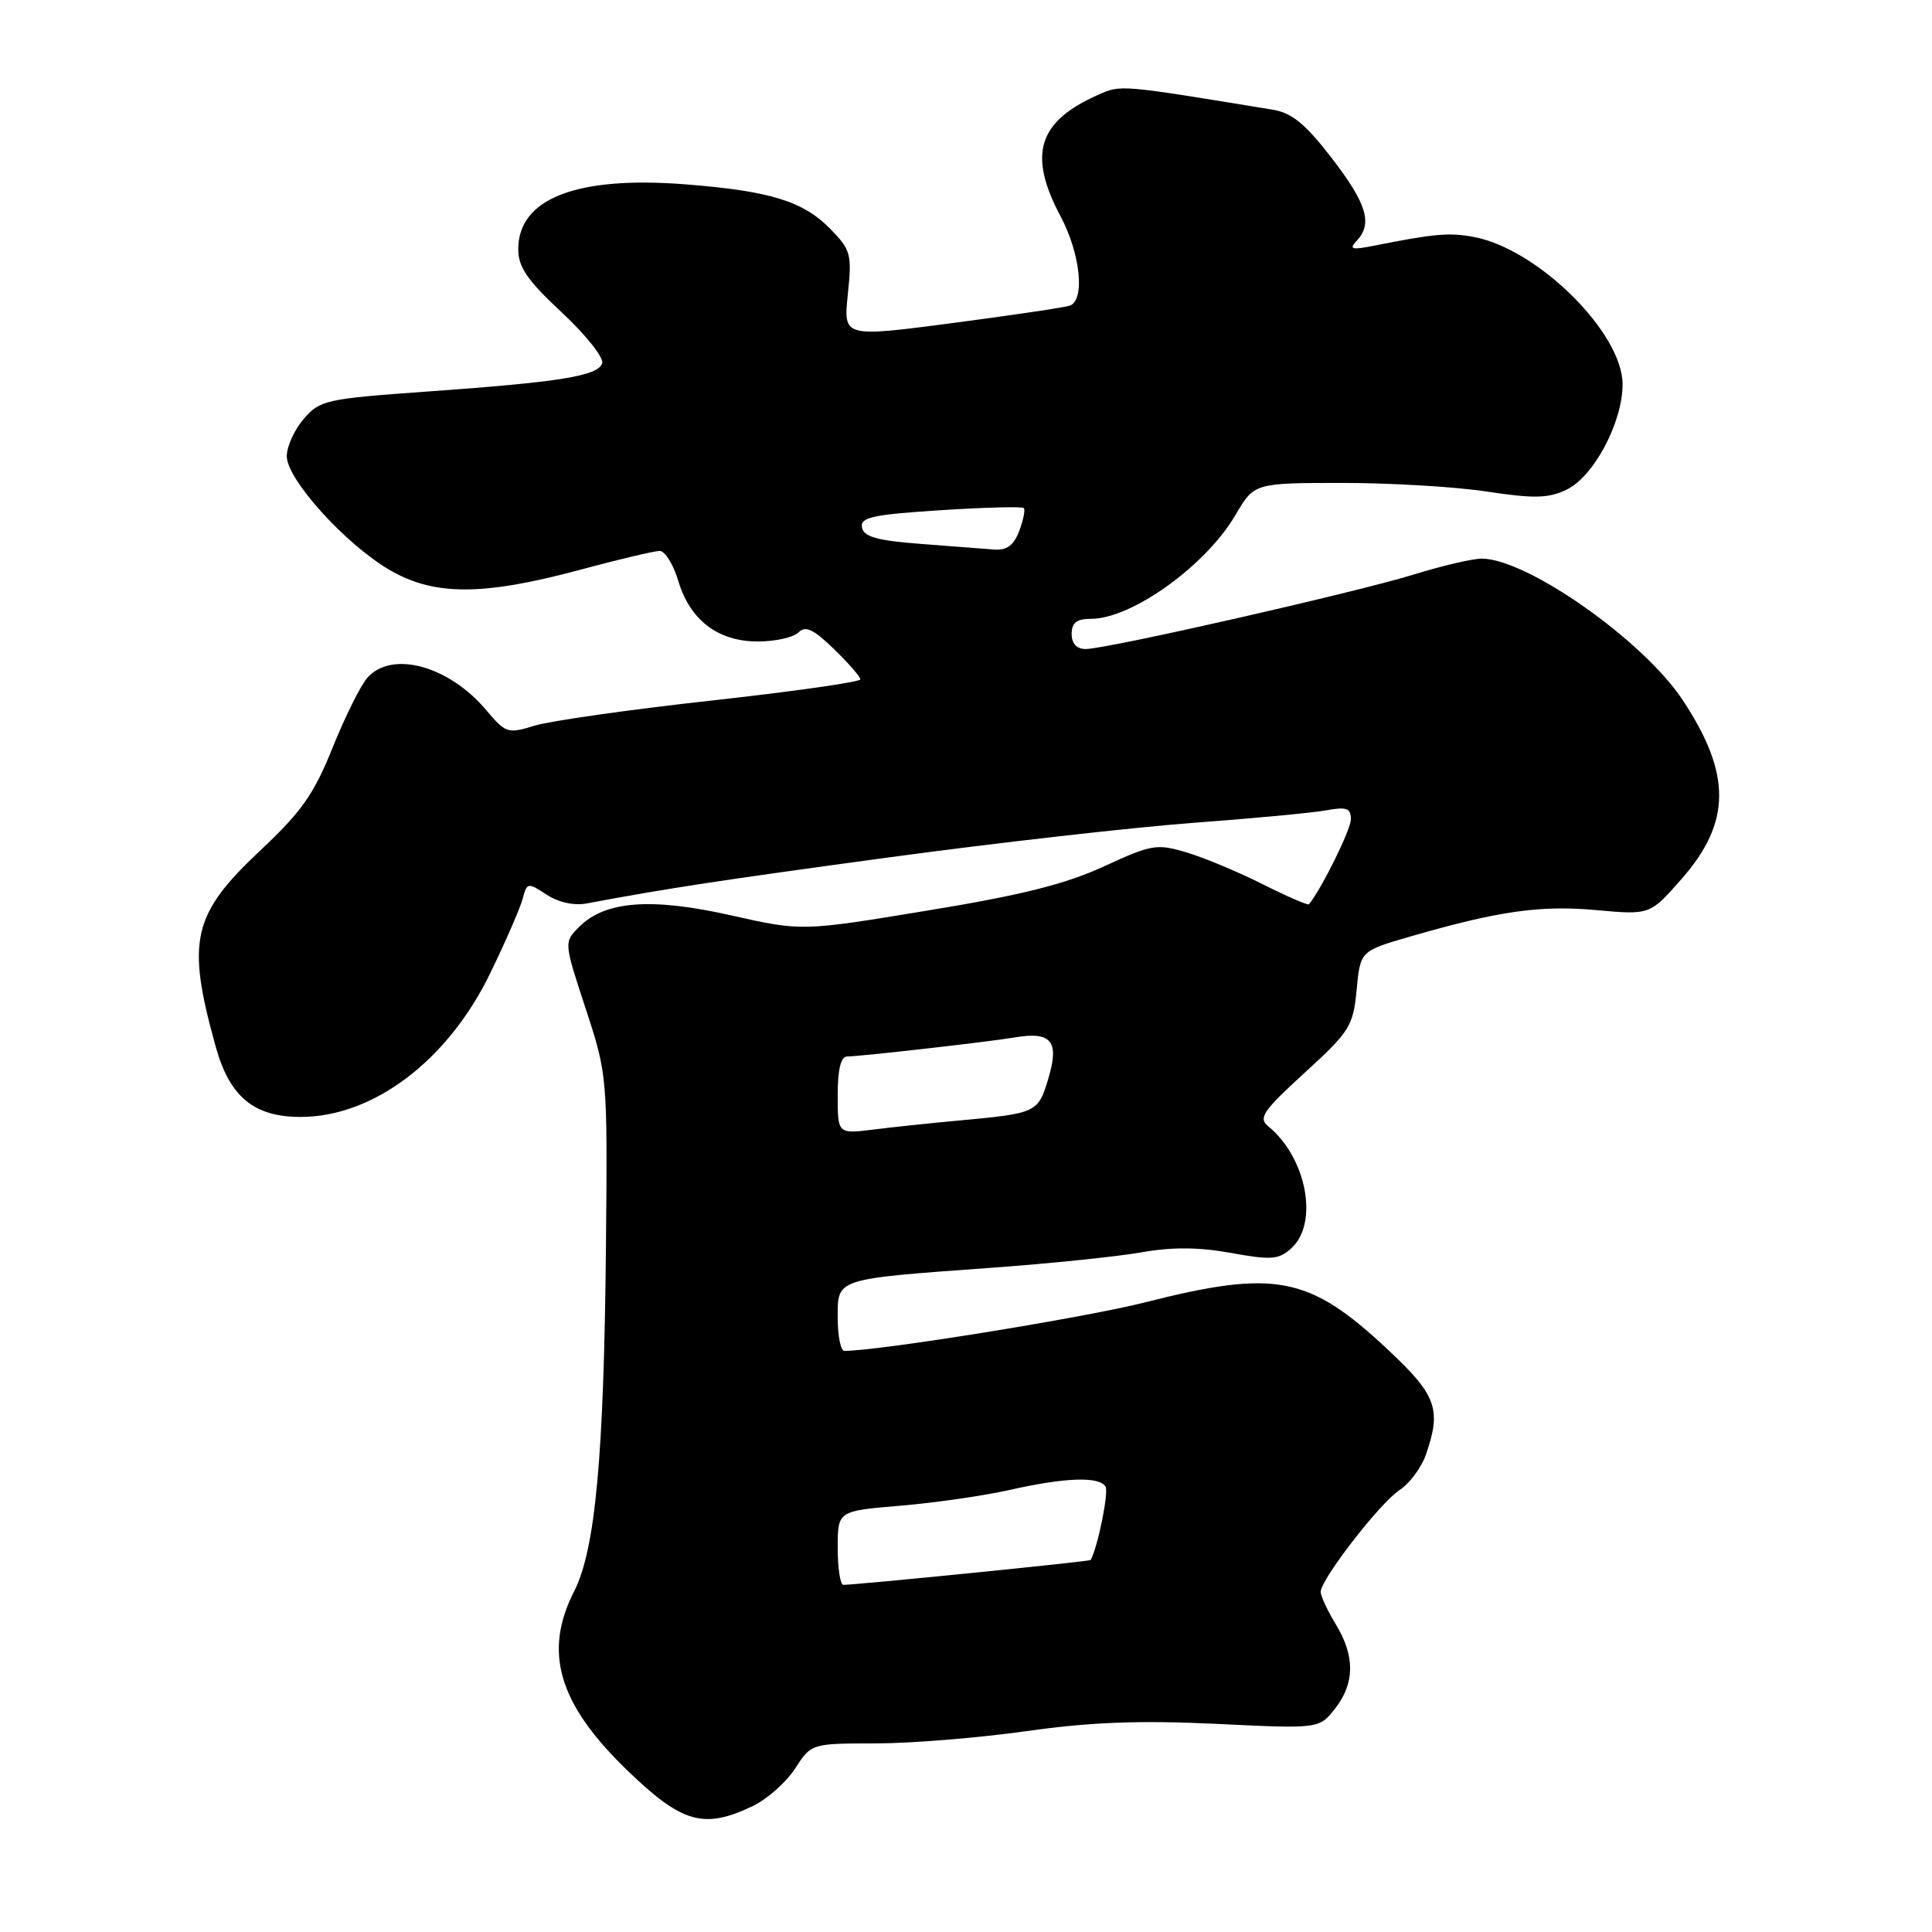 <?xml version="1.0" encoding="UTF-8" standalone="no"?>
<!DOCTYPE svg PUBLIC "-//W3C//DTD SVG 1.1//EN" "http://www.w3.org/Graphics/SVG/1.1/DTD/svg11.dtd" >
<svg xmlns="http://www.w3.org/2000/svg" xmlns:xlink="http://www.w3.org/1999/xlink" version="1.1" viewBox="0 0 256 256">
 <g >
 <path fill="currentColor"
d=" M 99.69 239.34 C 101.62 238.43 104.16 236.18 105.35 234.35 C 107.50 231.02 107.50 231.02 116.04 231.01 C 120.74 231.01 129.74 230.27 136.04 229.38 C 144.58 228.18 150.98 227.94 161.15 228.42 C 174.79 229.08 174.79 229.08 176.90 226.40 C 179.53 223.05 179.56 219.44 177.00 215.23 C 175.90 213.43 175.00 211.49 175.00 210.93 C 175.00 209.28 182.85 199.14 185.45 197.44 C 186.77 196.57 188.33 194.48 188.93 192.78 C 191.03 186.74 190.37 184.89 183.92 178.85 C 173.45 169.04 169.04 168.18 151.68 172.58 C 143.67 174.61 116.47 179.00 111.89 179.00 C 111.40 179.00 111.00 177.03 111.00 174.62 C 111.00 169.35 110.55 169.50 131.32 167.99 C 139.12 167.43 148.09 166.50 151.26 165.94 C 155.31 165.22 158.84 165.25 163.11 166.02 C 168.45 166.99 169.44 166.91 171.10 165.41 C 174.78 162.08 173.13 153.39 168.05 149.24 C 166.70 148.14 167.35 147.20 172.88 142.14 C 178.86 136.68 179.30 135.97 179.76 131.16 C 180.25 126.01 180.25 126.01 186.88 124.09 C 198.52 120.72 204.09 119.92 211.48 120.59 C 218.62 121.24 218.62 121.24 222.78 116.51 C 229.42 108.97 229.46 102.57 222.95 92.74 C 217.73 84.86 202.42 74.08 196.36 74.02 C 195.18 74.01 191.13 74.95 187.36 76.12 C 179.56 78.52 146.65 86.00 143.85 86.00 C 142.67 86.00 142.00 85.28 142.00 84.00 C 142.00 82.52 142.67 82.00 144.55 82.00 C 149.96 82.00 159.77 74.96 163.70 68.25 C 166.19 64.00 166.19 64.00 177.85 63.99 C 184.26 63.99 192.90 64.50 197.06 65.14 C 203.26 66.08 205.16 66.04 207.56 64.89 C 211.16 63.19 215.00 55.98 215.00 50.93 C 215.00 44.11 203.78 32.99 195.30 31.40 C 192.06 30.79 190.06 30.96 182.00 32.57 C 179.11 33.14 178.72 33.03 179.75 31.93 C 181.91 29.63 181.14 27.03 176.47 20.96 C 173.02 16.47 171.18 14.96 168.72 14.55 C 148.20 11.18 148.56 11.22 145.50 12.57 C 137.55 16.08 136.18 20.47 140.50 28.60 C 143.17 33.61 143.81 39.78 141.75 40.50 C 141.06 40.74 134.03 41.78 126.12 42.82 C 111.75 44.70 111.75 44.70 112.34 39.01 C 112.90 33.69 112.74 33.12 110.02 30.33 C 106.43 26.66 102.04 25.31 90.87 24.43 C 76.43 23.29 68.67 26.29 68.67 33.03 C 68.67 35.40 69.89 37.16 74.45 41.41 C 77.63 44.37 80.03 47.40 79.79 48.14 C 79.23 49.82 74.22 50.63 56.50 51.89 C 43.23 52.84 42.38 53.02 40.25 55.50 C 39.01 56.94 38.00 59.16 38.00 60.45 C 38.00 63.51 45.73 72.07 51.62 75.52 C 57.51 78.97 64.00 78.96 76.82 75.51 C 81.95 74.13 86.72 73.00 87.41 73.00 C 88.11 73.00 89.22 74.78 89.87 76.95 C 91.43 82.18 95.13 85.00 100.43 85.00 C 102.73 85.00 105.14 84.46 105.80 83.80 C 106.73 82.87 107.78 83.36 110.50 86.00 C 112.42 87.86 114.00 89.67 114.00 90.02 C 114.00 90.36 105.11 91.63 94.25 92.83 C 83.39 94.03 72.84 95.53 70.81 96.16 C 67.29 97.25 67.00 97.15 64.44 94.11 C 59.49 88.23 51.98 86.16 48.71 89.77 C 47.82 90.75 45.75 94.91 44.09 99.02 C 41.61 105.22 39.96 107.56 34.49 112.69 C 25.46 121.18 24.67 124.63 28.58 138.68 C 30.42 145.33 33.65 148.00 39.82 148.00 C 49.49 148.00 59.38 140.50 64.98 128.91 C 67.04 124.67 68.97 120.22 69.28 119.02 C 69.83 116.93 69.94 116.92 72.42 118.54 C 73.99 119.57 76.08 120.03 77.75 119.71 C 88.41 117.71 95.44 116.64 118.00 113.58 C 132.03 111.68 150.03 109.64 158.00 109.04 C 165.97 108.45 173.96 107.70 175.75 107.37 C 178.42 106.88 179.00 107.09 179.00 108.55 C 179.00 109.91 175.19 117.65 173.45 119.82 C 173.32 119.99 170.57 118.80 167.35 117.18 C 164.13 115.56 159.59 113.66 157.26 112.96 C 153.28 111.77 152.62 111.88 146.26 114.81 C 141.18 117.15 135.32 118.62 122.86 120.66 C 106.24 123.40 106.24 123.40 96.87 121.29 C 86.30 118.91 80.18 119.37 76.75 122.81 C 74.71 124.84 74.71 124.84 77.61 133.67 C 80.49 142.46 80.50 142.60 80.29 165.22 C 80.03 192.94 78.89 205.34 76.08 210.85 C 71.95 218.93 74.01 225.81 83.17 234.63 C 90.39 241.59 93.25 242.40 99.69 239.34 Z  M 111.00 205.10 C 111.00 200.21 111.00 200.21 119.25 199.52 C 123.79 199.14 130.34 198.20 133.81 197.42 C 141.19 195.76 145.64 195.61 146.49 196.98 C 146.94 197.71 145.47 204.98 144.52 206.71 C 144.42 206.90 113.63 209.99 111.75 210.00 C 111.34 210.00 111.00 207.80 111.00 205.10 Z  M 111.00 145.13 C 111.00 141.70 111.41 140.00 112.25 139.99 C 114.02 139.98 130.91 138.06 134.50 137.46 C 139.32 136.65 140.39 137.97 138.92 142.88 C 137.55 147.46 137.41 147.52 127.00 148.48 C 123.42 148.81 118.36 149.34 115.75 149.67 C 111.00 150.26 111.00 150.26 111.00 145.13 Z  M 122.01 72.07 C 116.23 71.63 114.45 71.13 114.22 69.90 C 113.96 68.55 115.56 68.19 124.58 67.61 C 130.45 67.23 135.43 67.10 135.65 67.32 C 135.88 67.54 135.60 68.91 135.05 70.36 C 134.34 72.25 133.40 72.95 131.77 72.82 C 130.52 72.72 126.13 72.38 122.01 72.07 Z "/>
</g>
</svg>